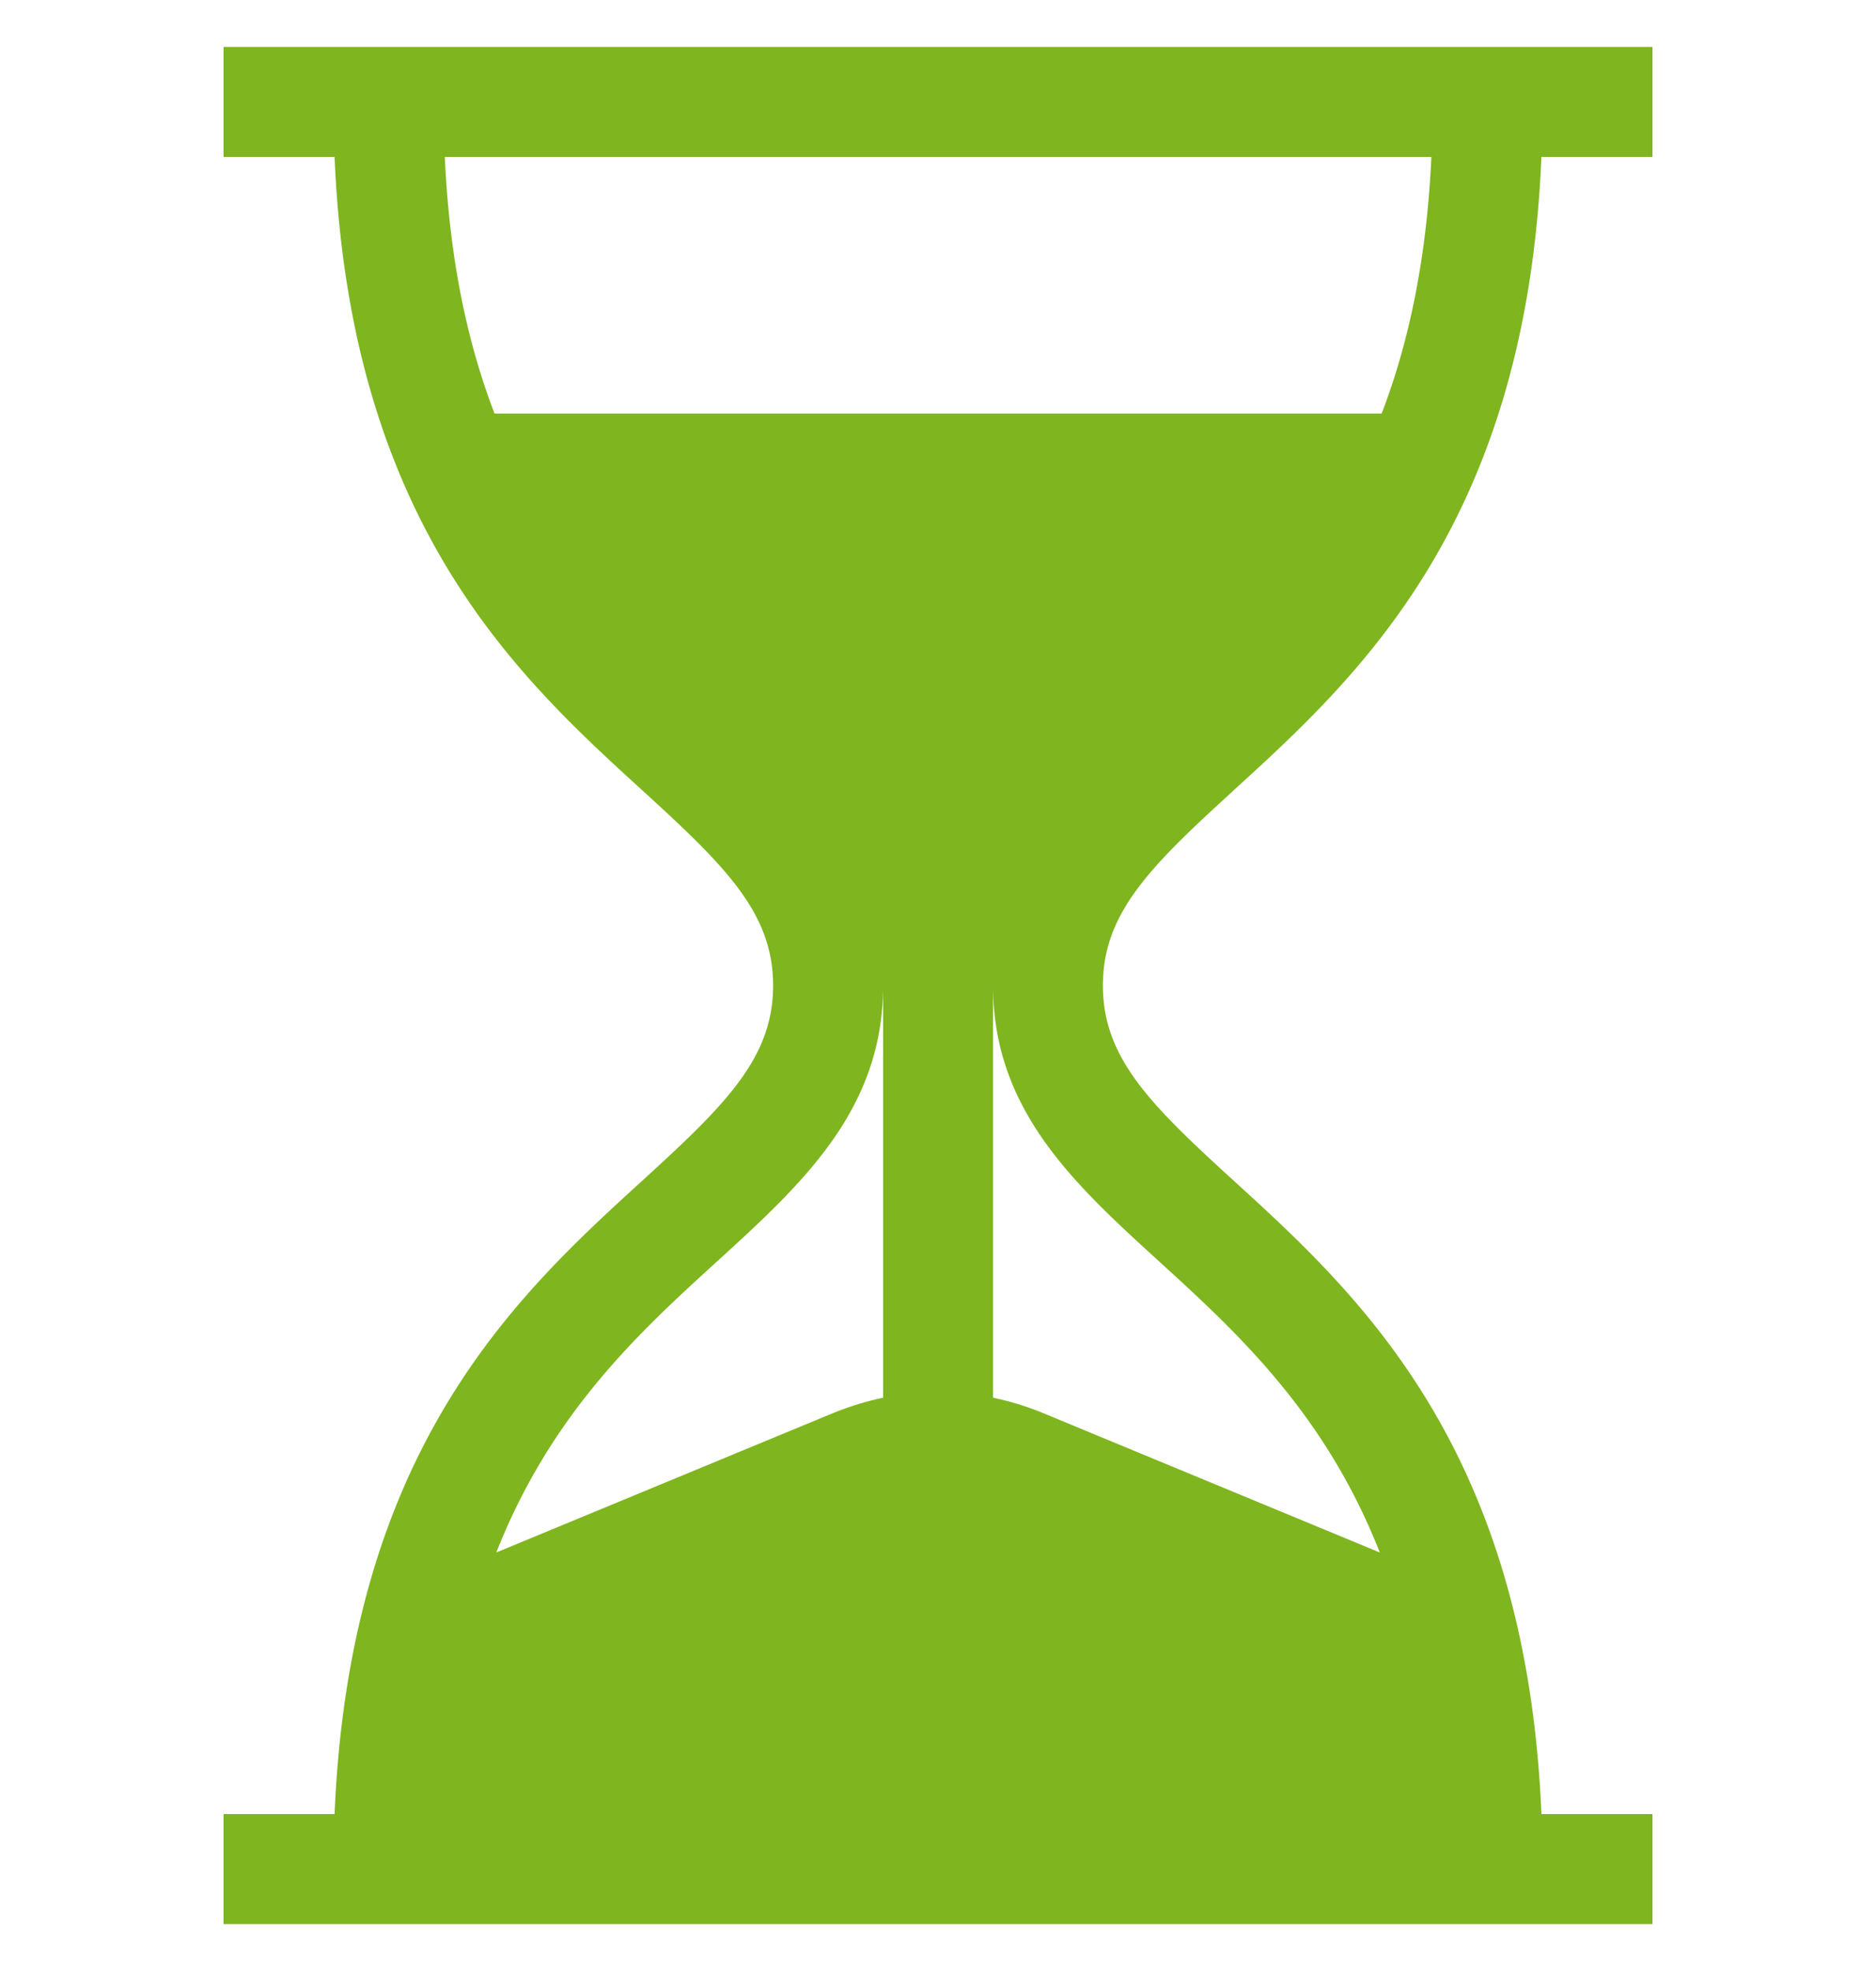 <svg xmlns="http://www.w3.org/2000/svg" width="20" height="21" fill="none"><g clip-path="url(#a)"><path fill="#7FB51F" d="M13.15 8.422c1.327-1.209 3.12-2.844 3.283-6.75h1.184V.5H2.383v1.172h1.184c.163 3.906 1.956 5.541 3.282 6.75.89.811 1.393 1.307 1.393 2.078s-.503 1.267-1.393 2.078c-1.326 1.209-3.119 2.844-3.282 6.75H2.383V20.5h15.234v-1.172h-1.184c-.163-3.906-1.956-5.541-3.282-6.75-.89-.811-1.393-1.307-1.393-2.078s.503-1.267 1.393-2.078m-3.736 6.47q-.271.057-.534.164l-3.59 1.485c.587-1.49 1.53-2.351 2.349-3.097.913-.832 1.775-1.618 1.775-2.944zm2.947-1.448c.818.746 1.762 1.607 2.348 3.097l-3.589-1.485a3 3 0 0 0-.534-.164V10.5c0 1.326.862 2.112 1.775 2.944m-7.09-9.038c-.284-.738-.48-1.63-.53-2.734H15.26c-.051 1.105-.247 1.996-.53 2.734z"/></g><defs><clipPath id="a"><path fill="#fff" d="M0 .5h20v20H0z"/></clipPath></defs></svg>